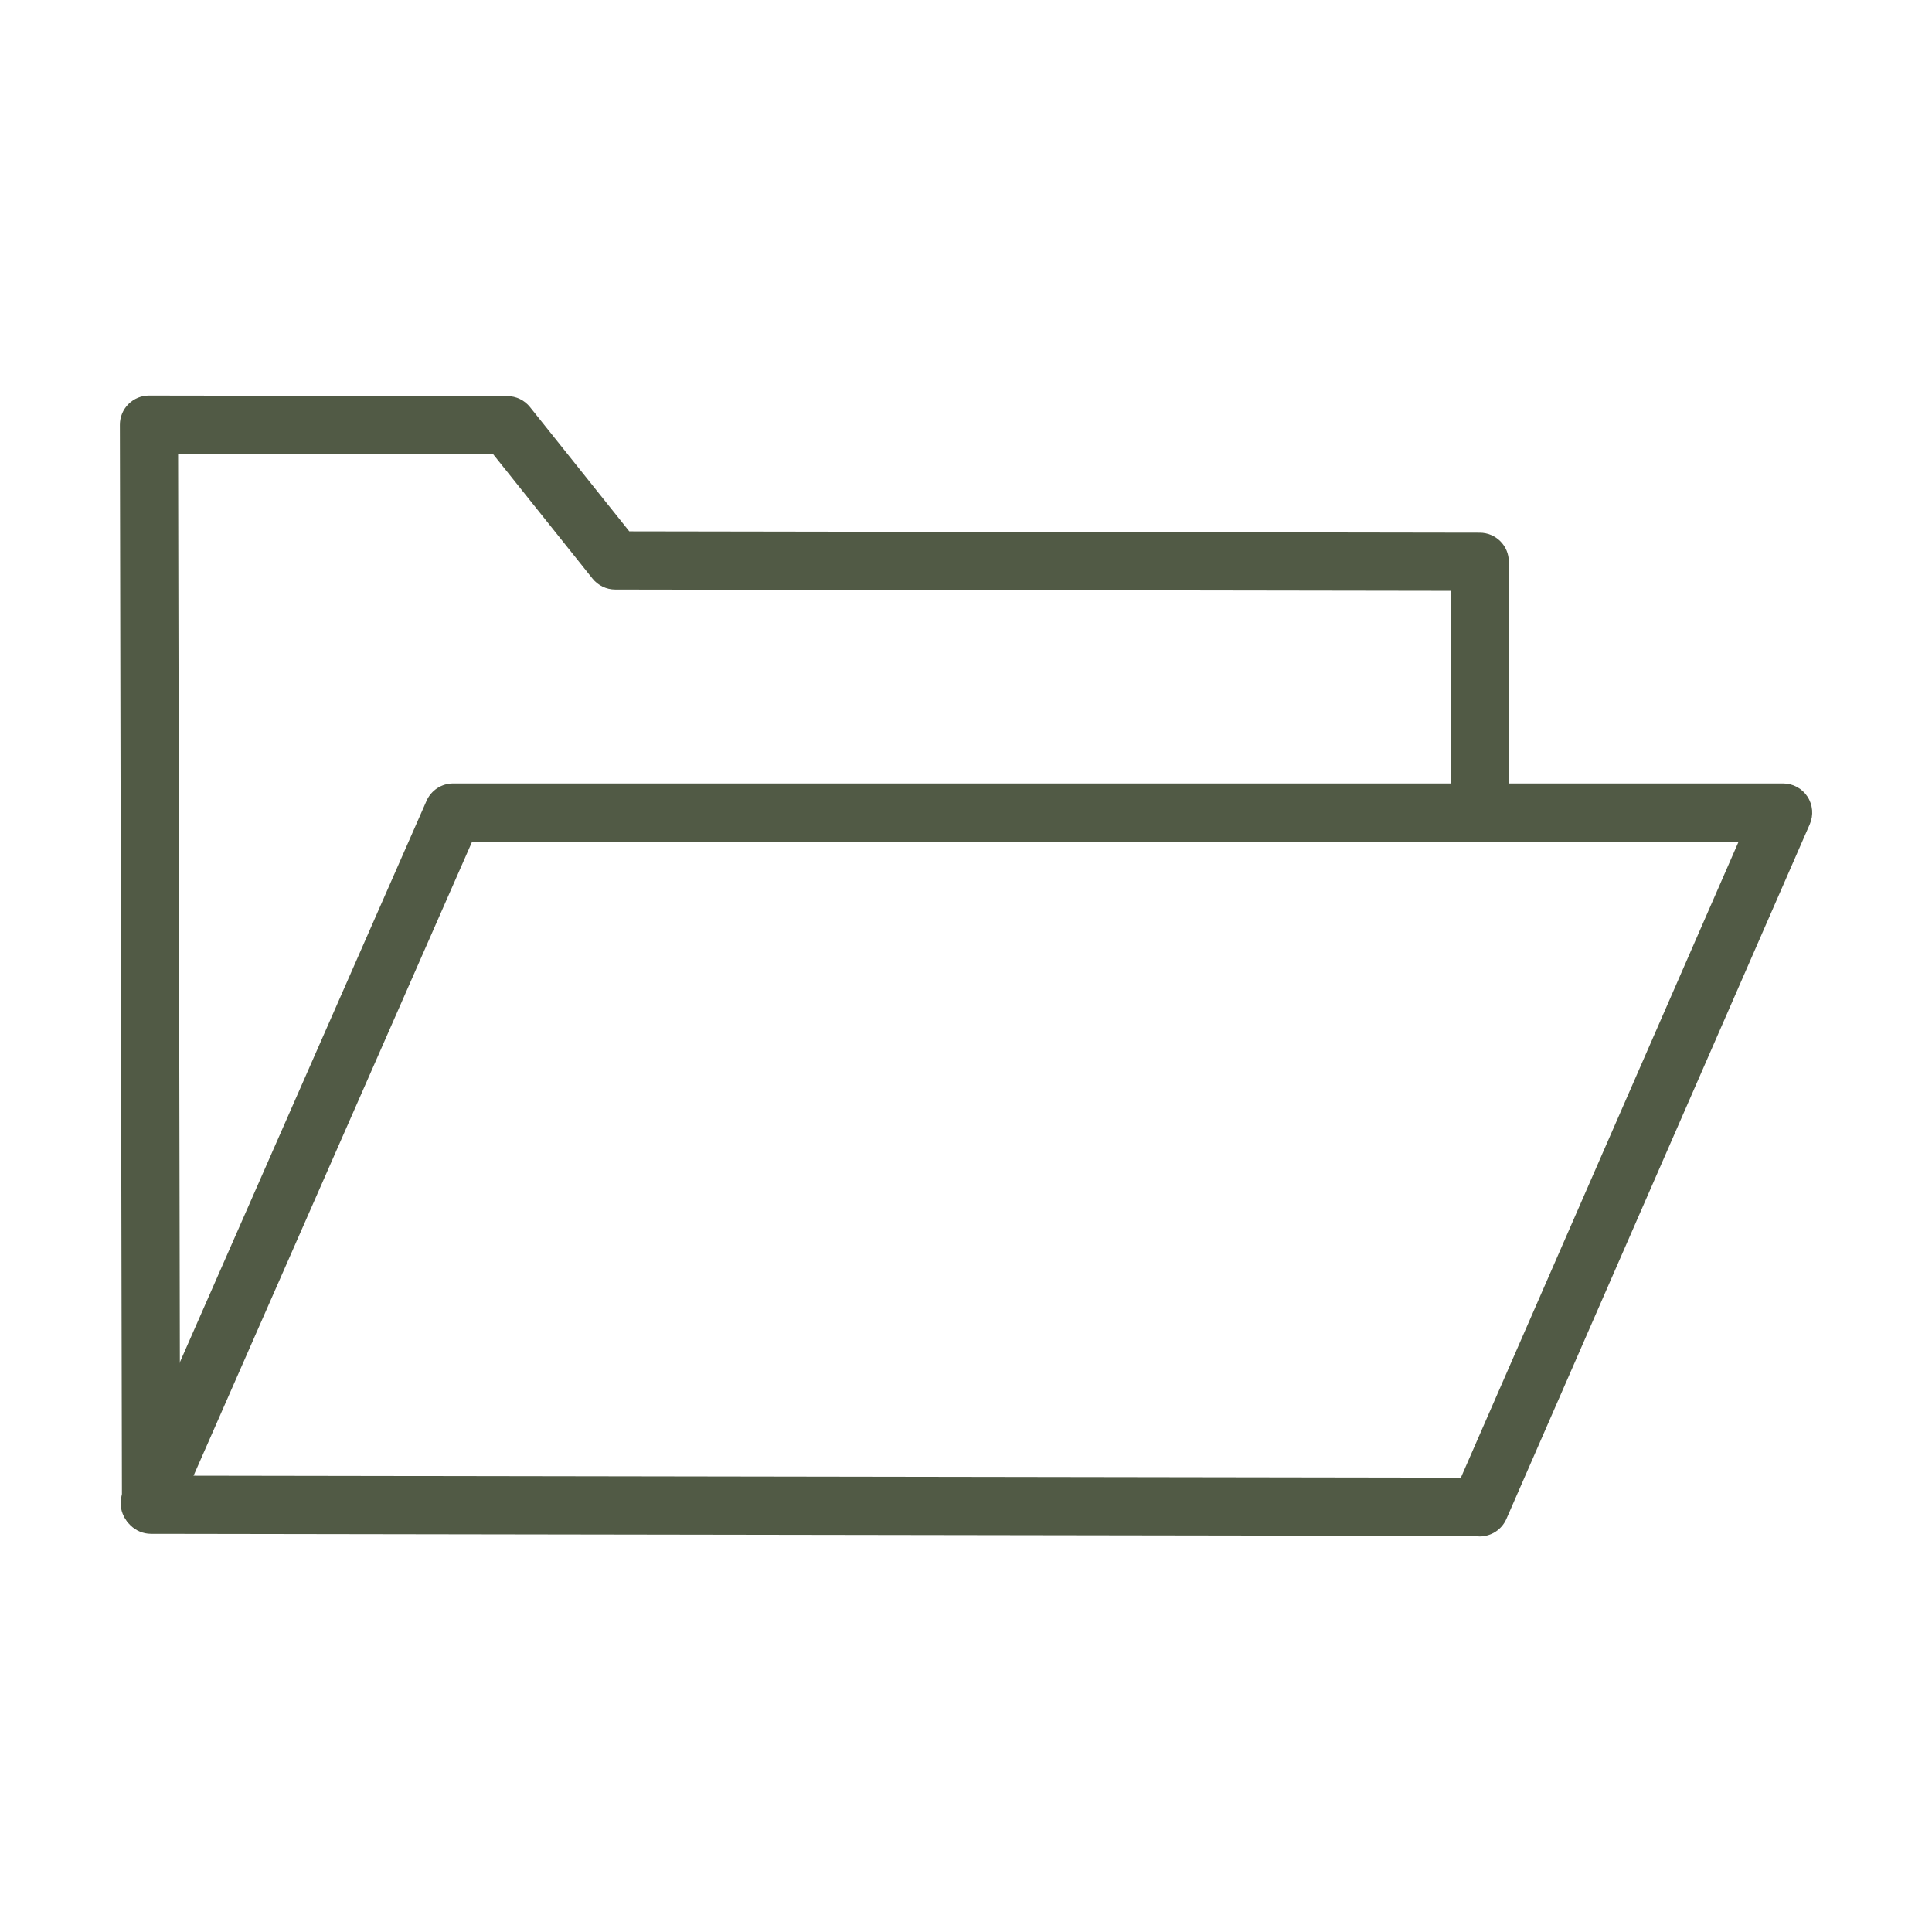 <?xml version="1.0" encoding="utf-8"?>
<!-- Generator: Adobe Illustrator 24.1.2, SVG Export Plug-In . SVG Version: 6.00 Build 0)  -->
<svg version="1.1" id="Warstwa_3" xmlns="http://www.w3.org/2000/svg" xmlns:xlink="http://www.w3.org/1999/xlink" x="0px" y="0px"
	 viewBox="0 0 430 430" style="enable-background:new 0 0 430 430;" xml:space="preserve">
<style type="text/css">
	.st0{fill:#08a88a;}
	.st1{fill:#515a45;}
	.st2{fill:none;}
	.st3{fill-opacity:0;}
</style>
<g>
	<path class="st1" d="M328.61,341.84c0,0-0.01,0-0.01,0c-20.23-0.03-295-0.46-295-0.46c-3.57-0.01-6.46-2.9-6.46-6.46L26.68,94.53
		c0-1.72,0.68-3.37,1.9-4.59c1.22-1.22,2.89-1.91,4.59-1.9l79.73,0.12c1.97,0,3.82,0.9,5.05,2.43l22.11,27.67l189.29,0.3
		c3.57,0.01,6.46,2.89,6.46,6.46l0.11,52.88c0.01,3.58-2.88,6.48-6.46,6.49c0,0-0.01,0-0.01,0c-3.57,0-6.47-2.89-6.47-6.46
		l-0.1-46.43l-185.95-0.29c-1.96,0-3.82-0.9-5.05-2.43l-22.11-27.67L39.64,101l0.44,227.44c41.54,0.06,270.16,0.42,288.55,0.45
		c3.58,0.01,6.47,2.91,6.46,6.49C335.08,338.95,332.18,341.84,328.61,341.84z"/>
	<path class="st1" d="M329.32,341.96c-0.87,0-1.74-0.17-2.59-0.54c-3.28-1.43-4.77-5.25-3.34-8.53l63.57-145.57H105.08L39.25,337.16
		c-1.44,3.27-5.26,4.76-8.53,3.32c-3.27-1.44-4.76-5.26-3.32-8.53l67.53-153.71c1.03-2.35,3.36-3.87,5.93-3.87h296
		c2.18,0,4.22,1.1,5.42,2.93c1.2,1.83,1.39,4.14,0.52,6.14l-67.53,154.63C334.2,340.51,331.82,341.96,329.32,341.96z"/>
</g>
</svg>

